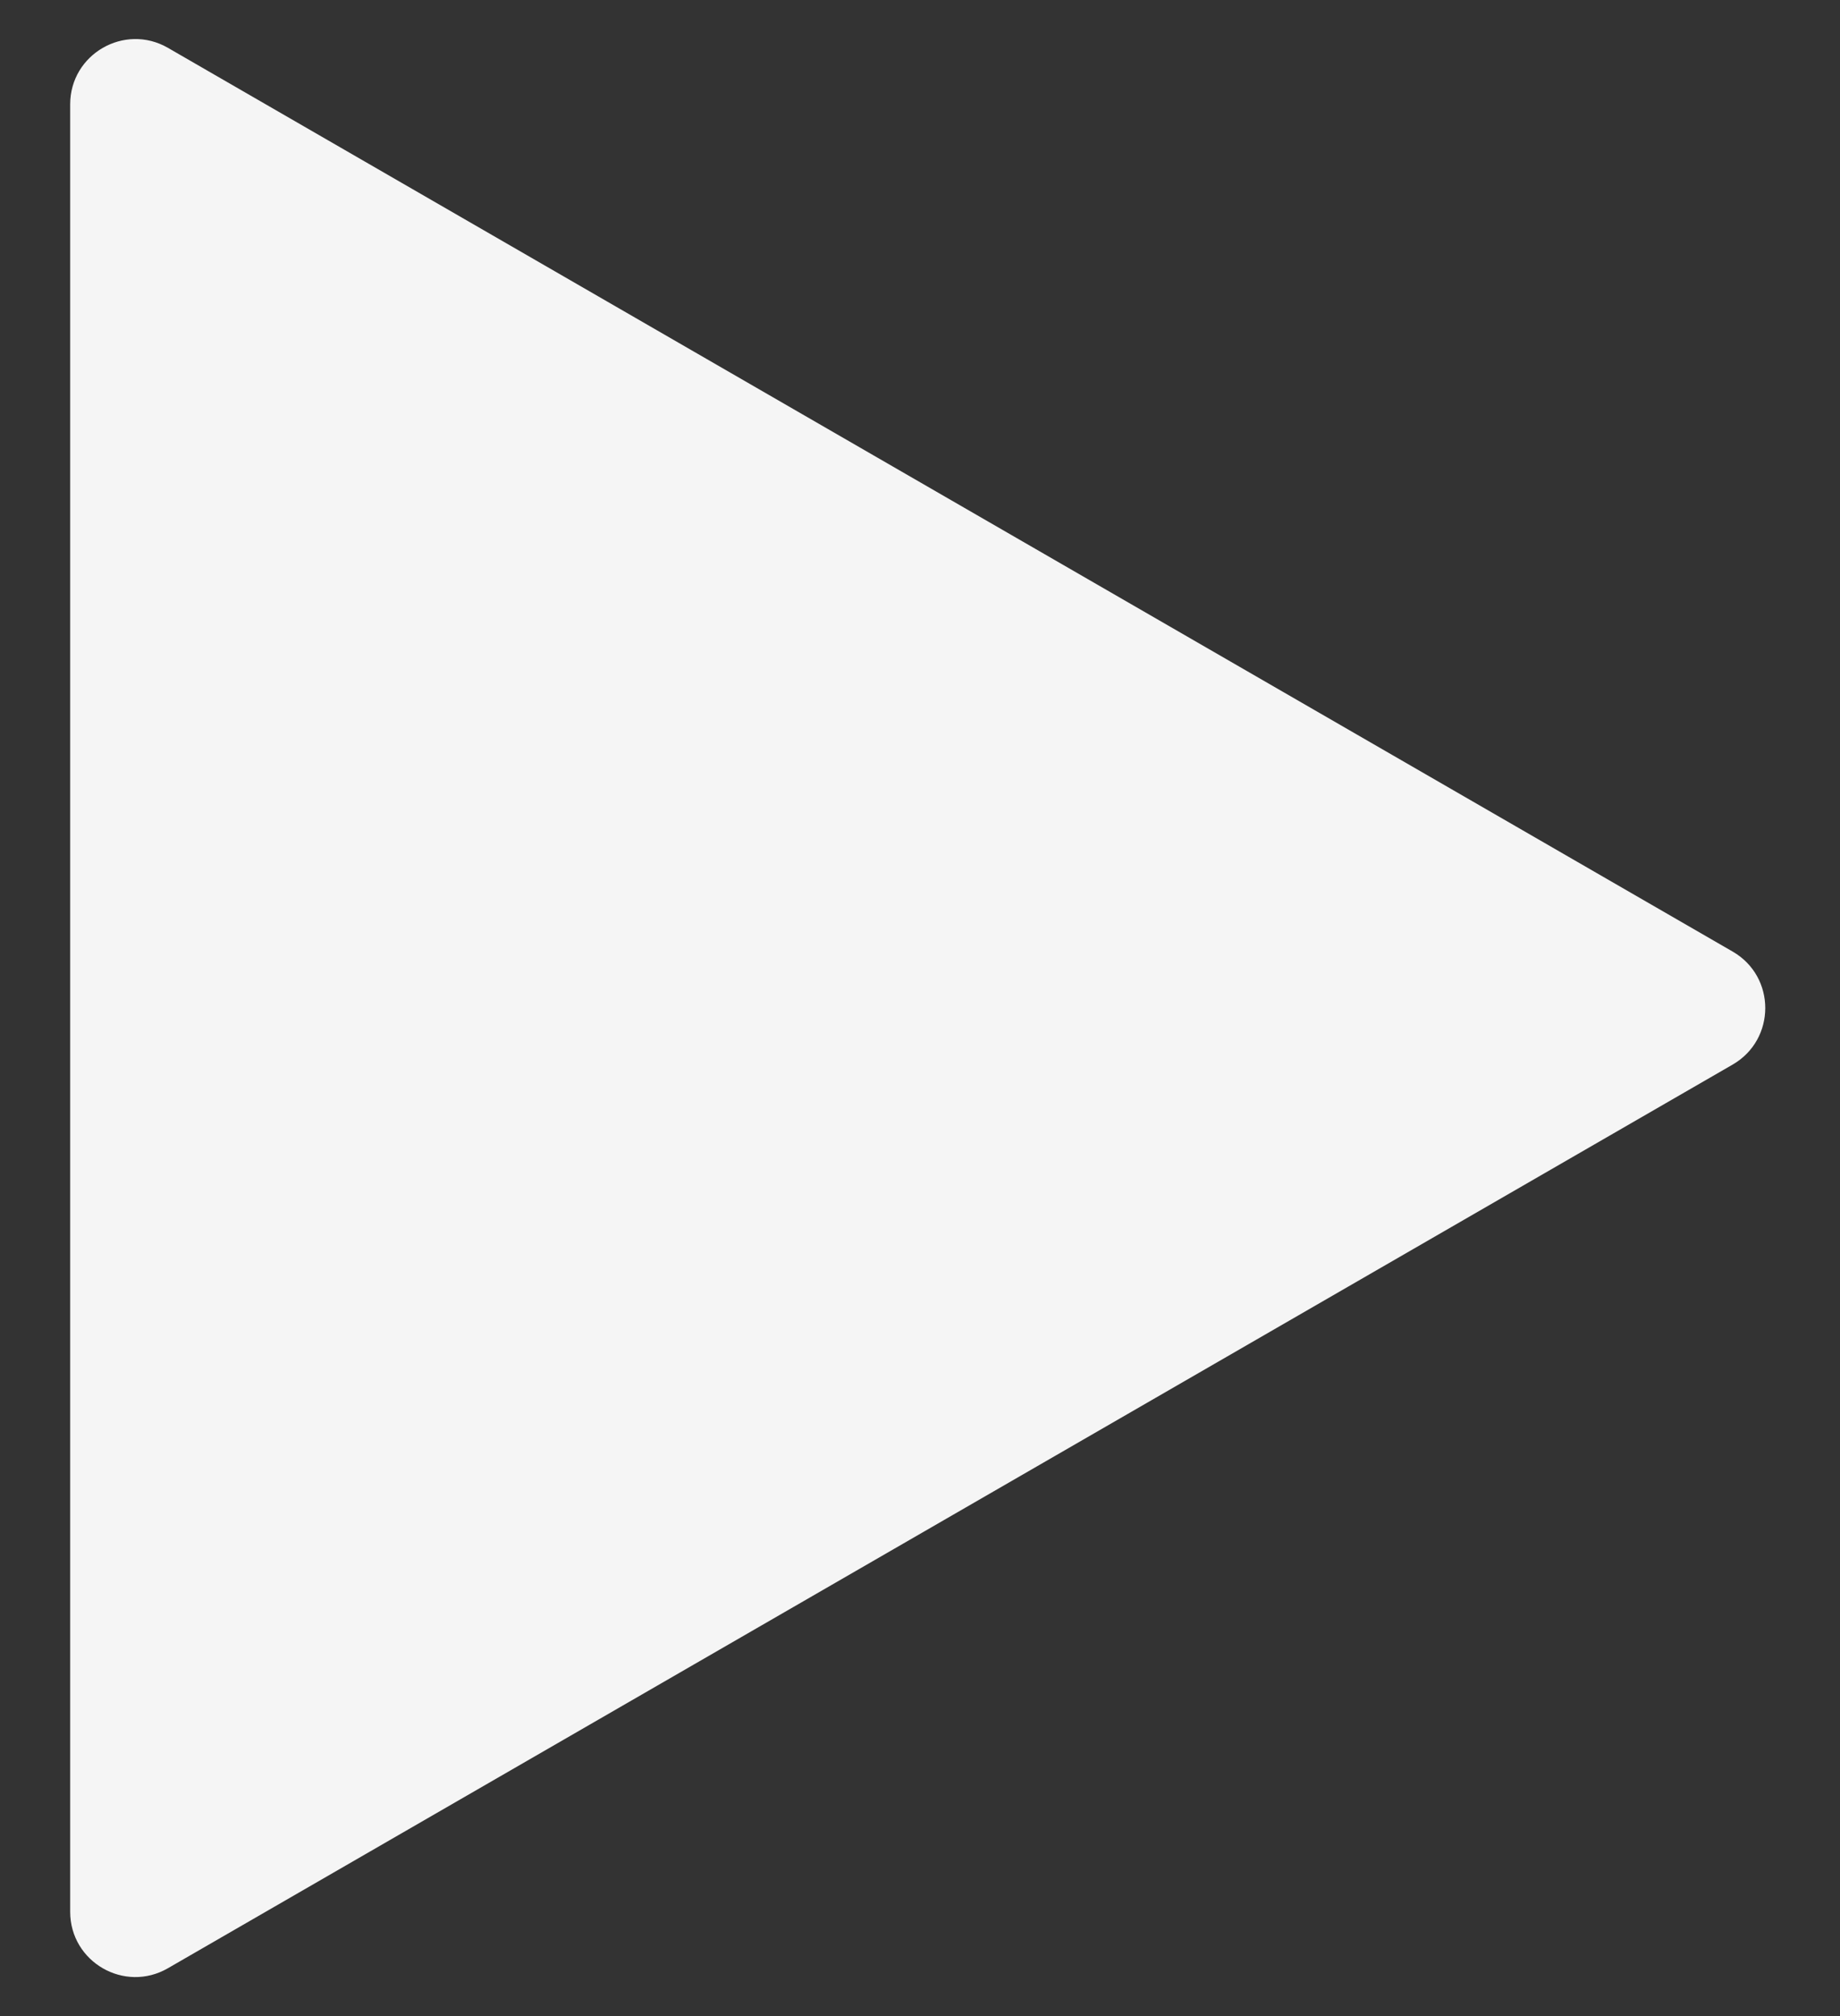 <svg width="21" height="23" viewBox="0 0 21 23" fill="none" xmlns="http://www.w3.org/2000/svg"><rect x="0" y="0" width="21" height="23" fill="#333333" stroke="none"/><path d="M19.775 10.856C20.271 11.142 20.271 11.858 19.775 12.145L1.917 22.454C1.421 22.741 0.801 22.383 0.801 21.81L0.801 1.19C0.801 0.618 1.421 0.26 1.917 0.546L19.775 10.856Z" fill="#F5F5F5"/></svg>